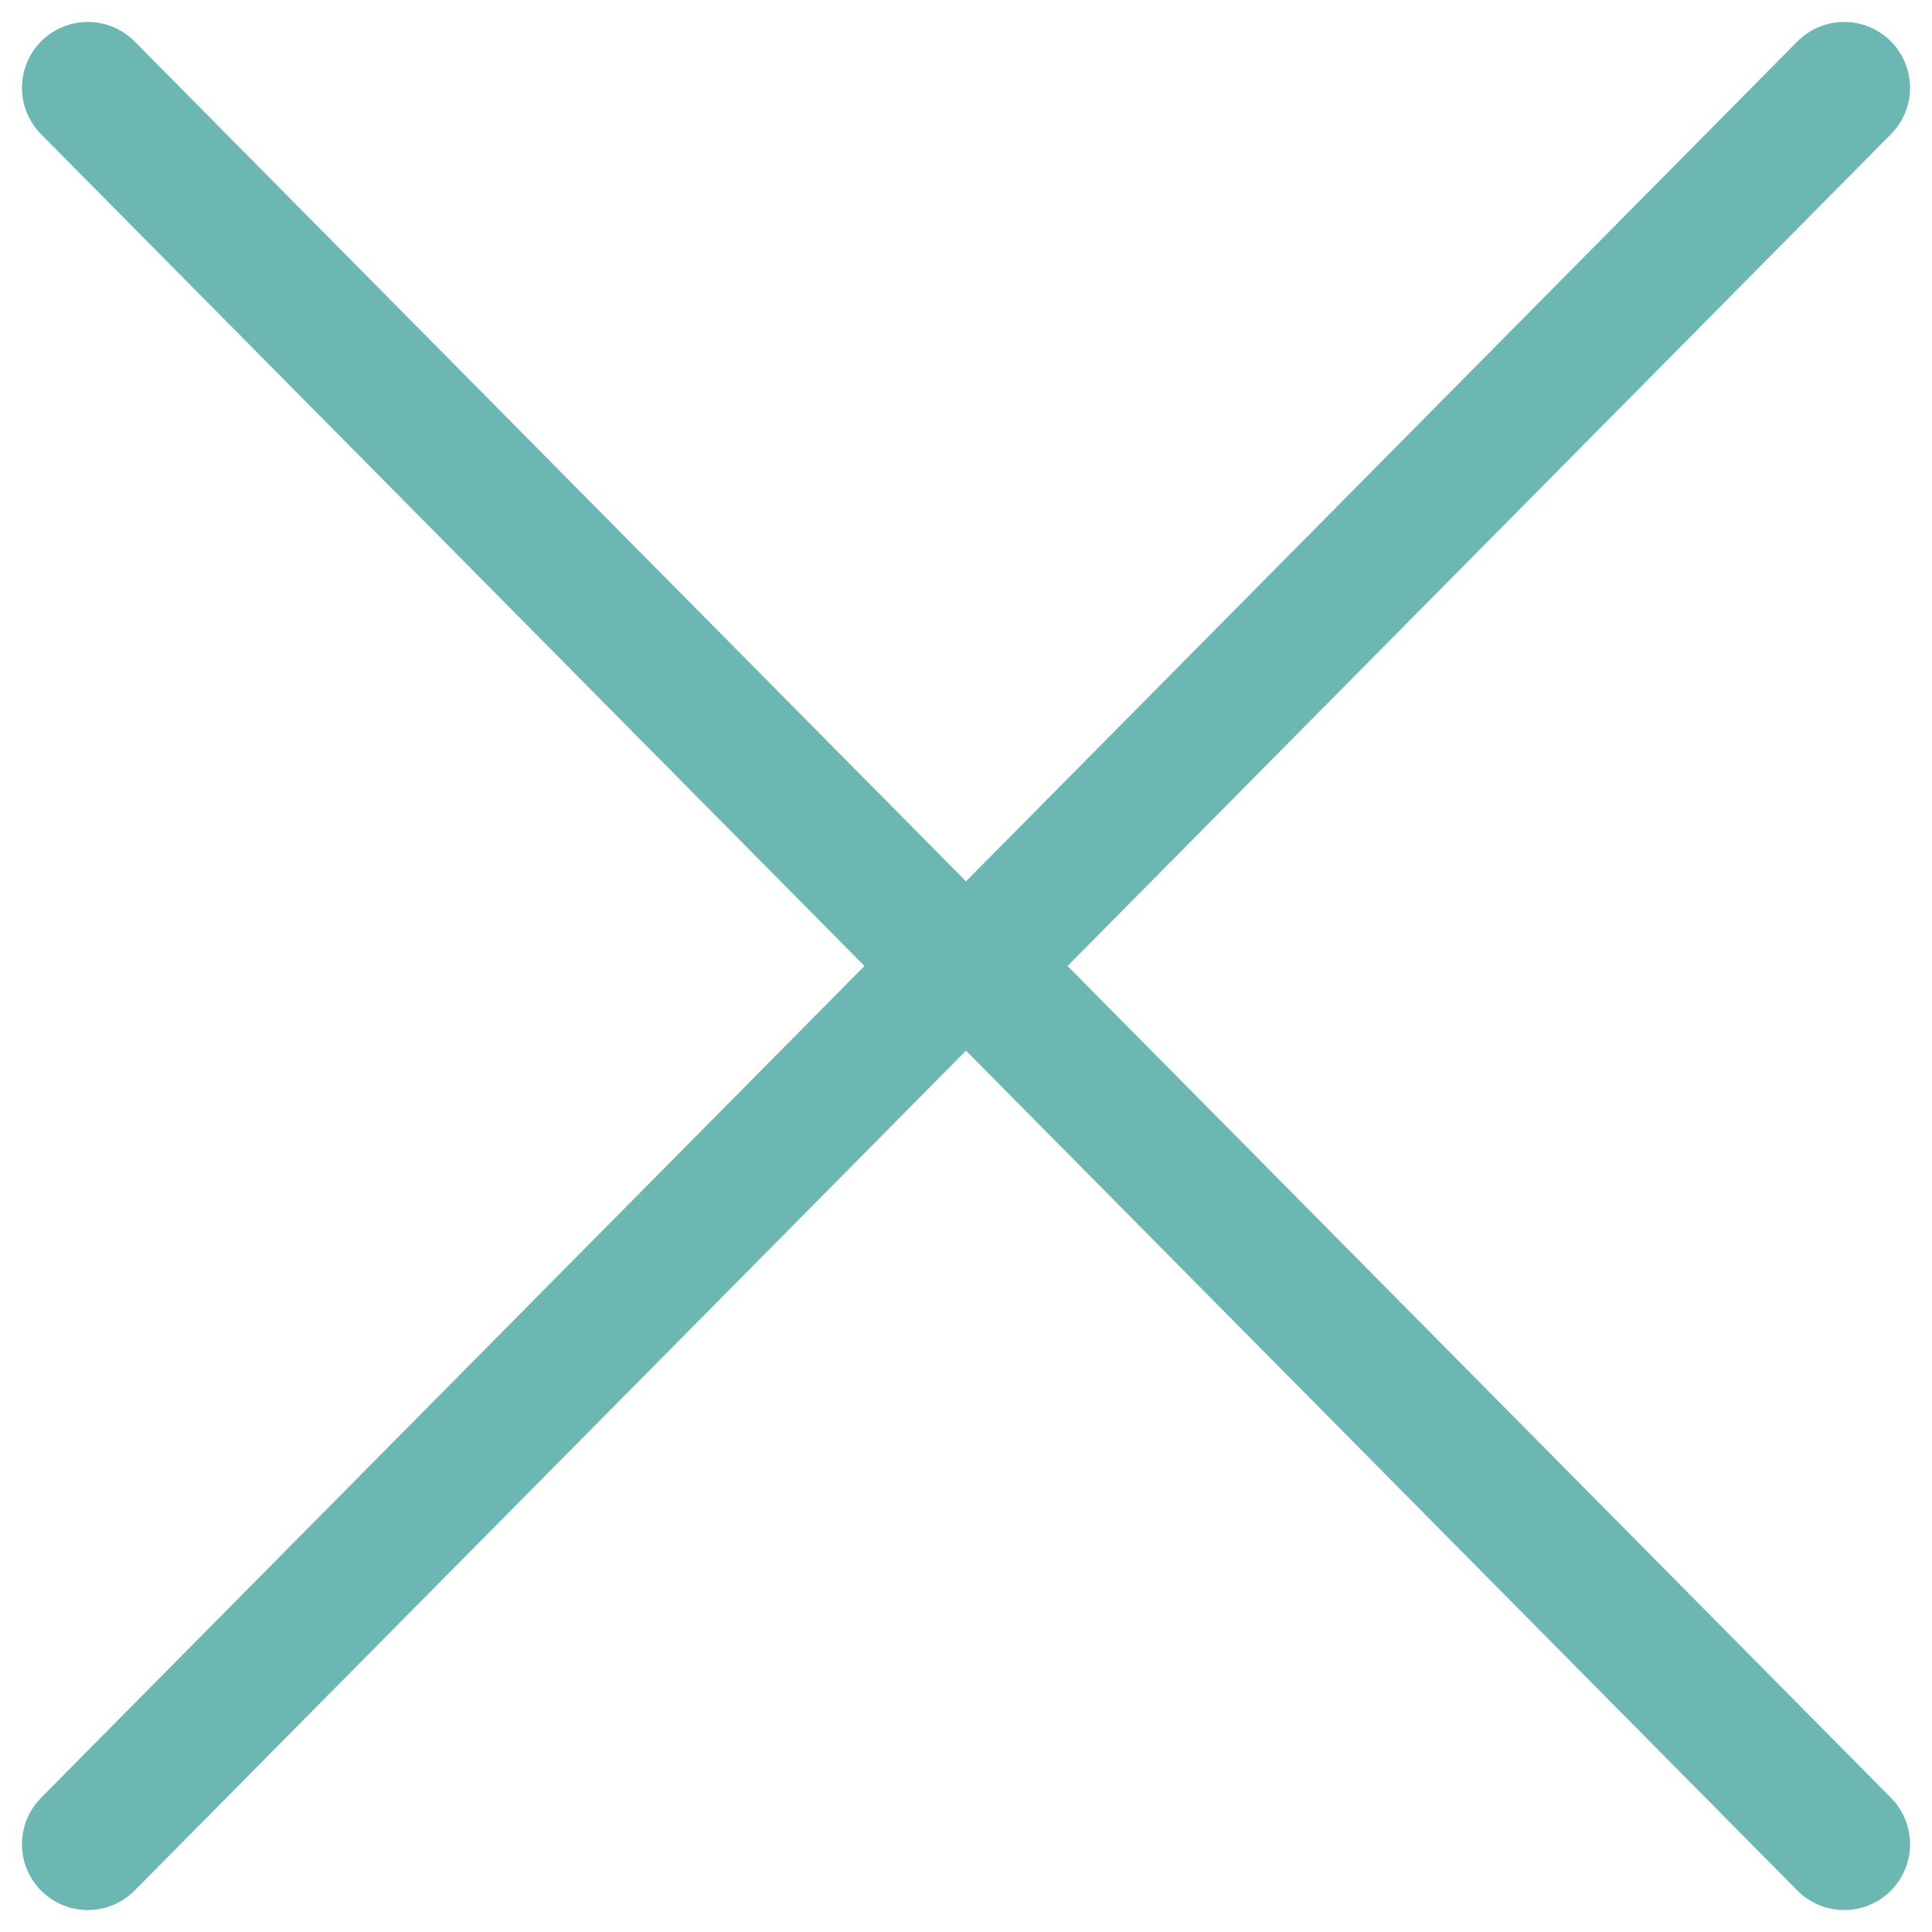<svg width="22" height="22" viewBox="0 0 22 22" fill="none" xmlns="http://www.w3.org/2000/svg">
<path d="M1 1L10.899 11L1 21M21 1L11.101 11L21 21" stroke="#6CB7B2" stroke-width="1.5" stroke-linecap="round" stroke-linejoin="round"/>
</svg>
